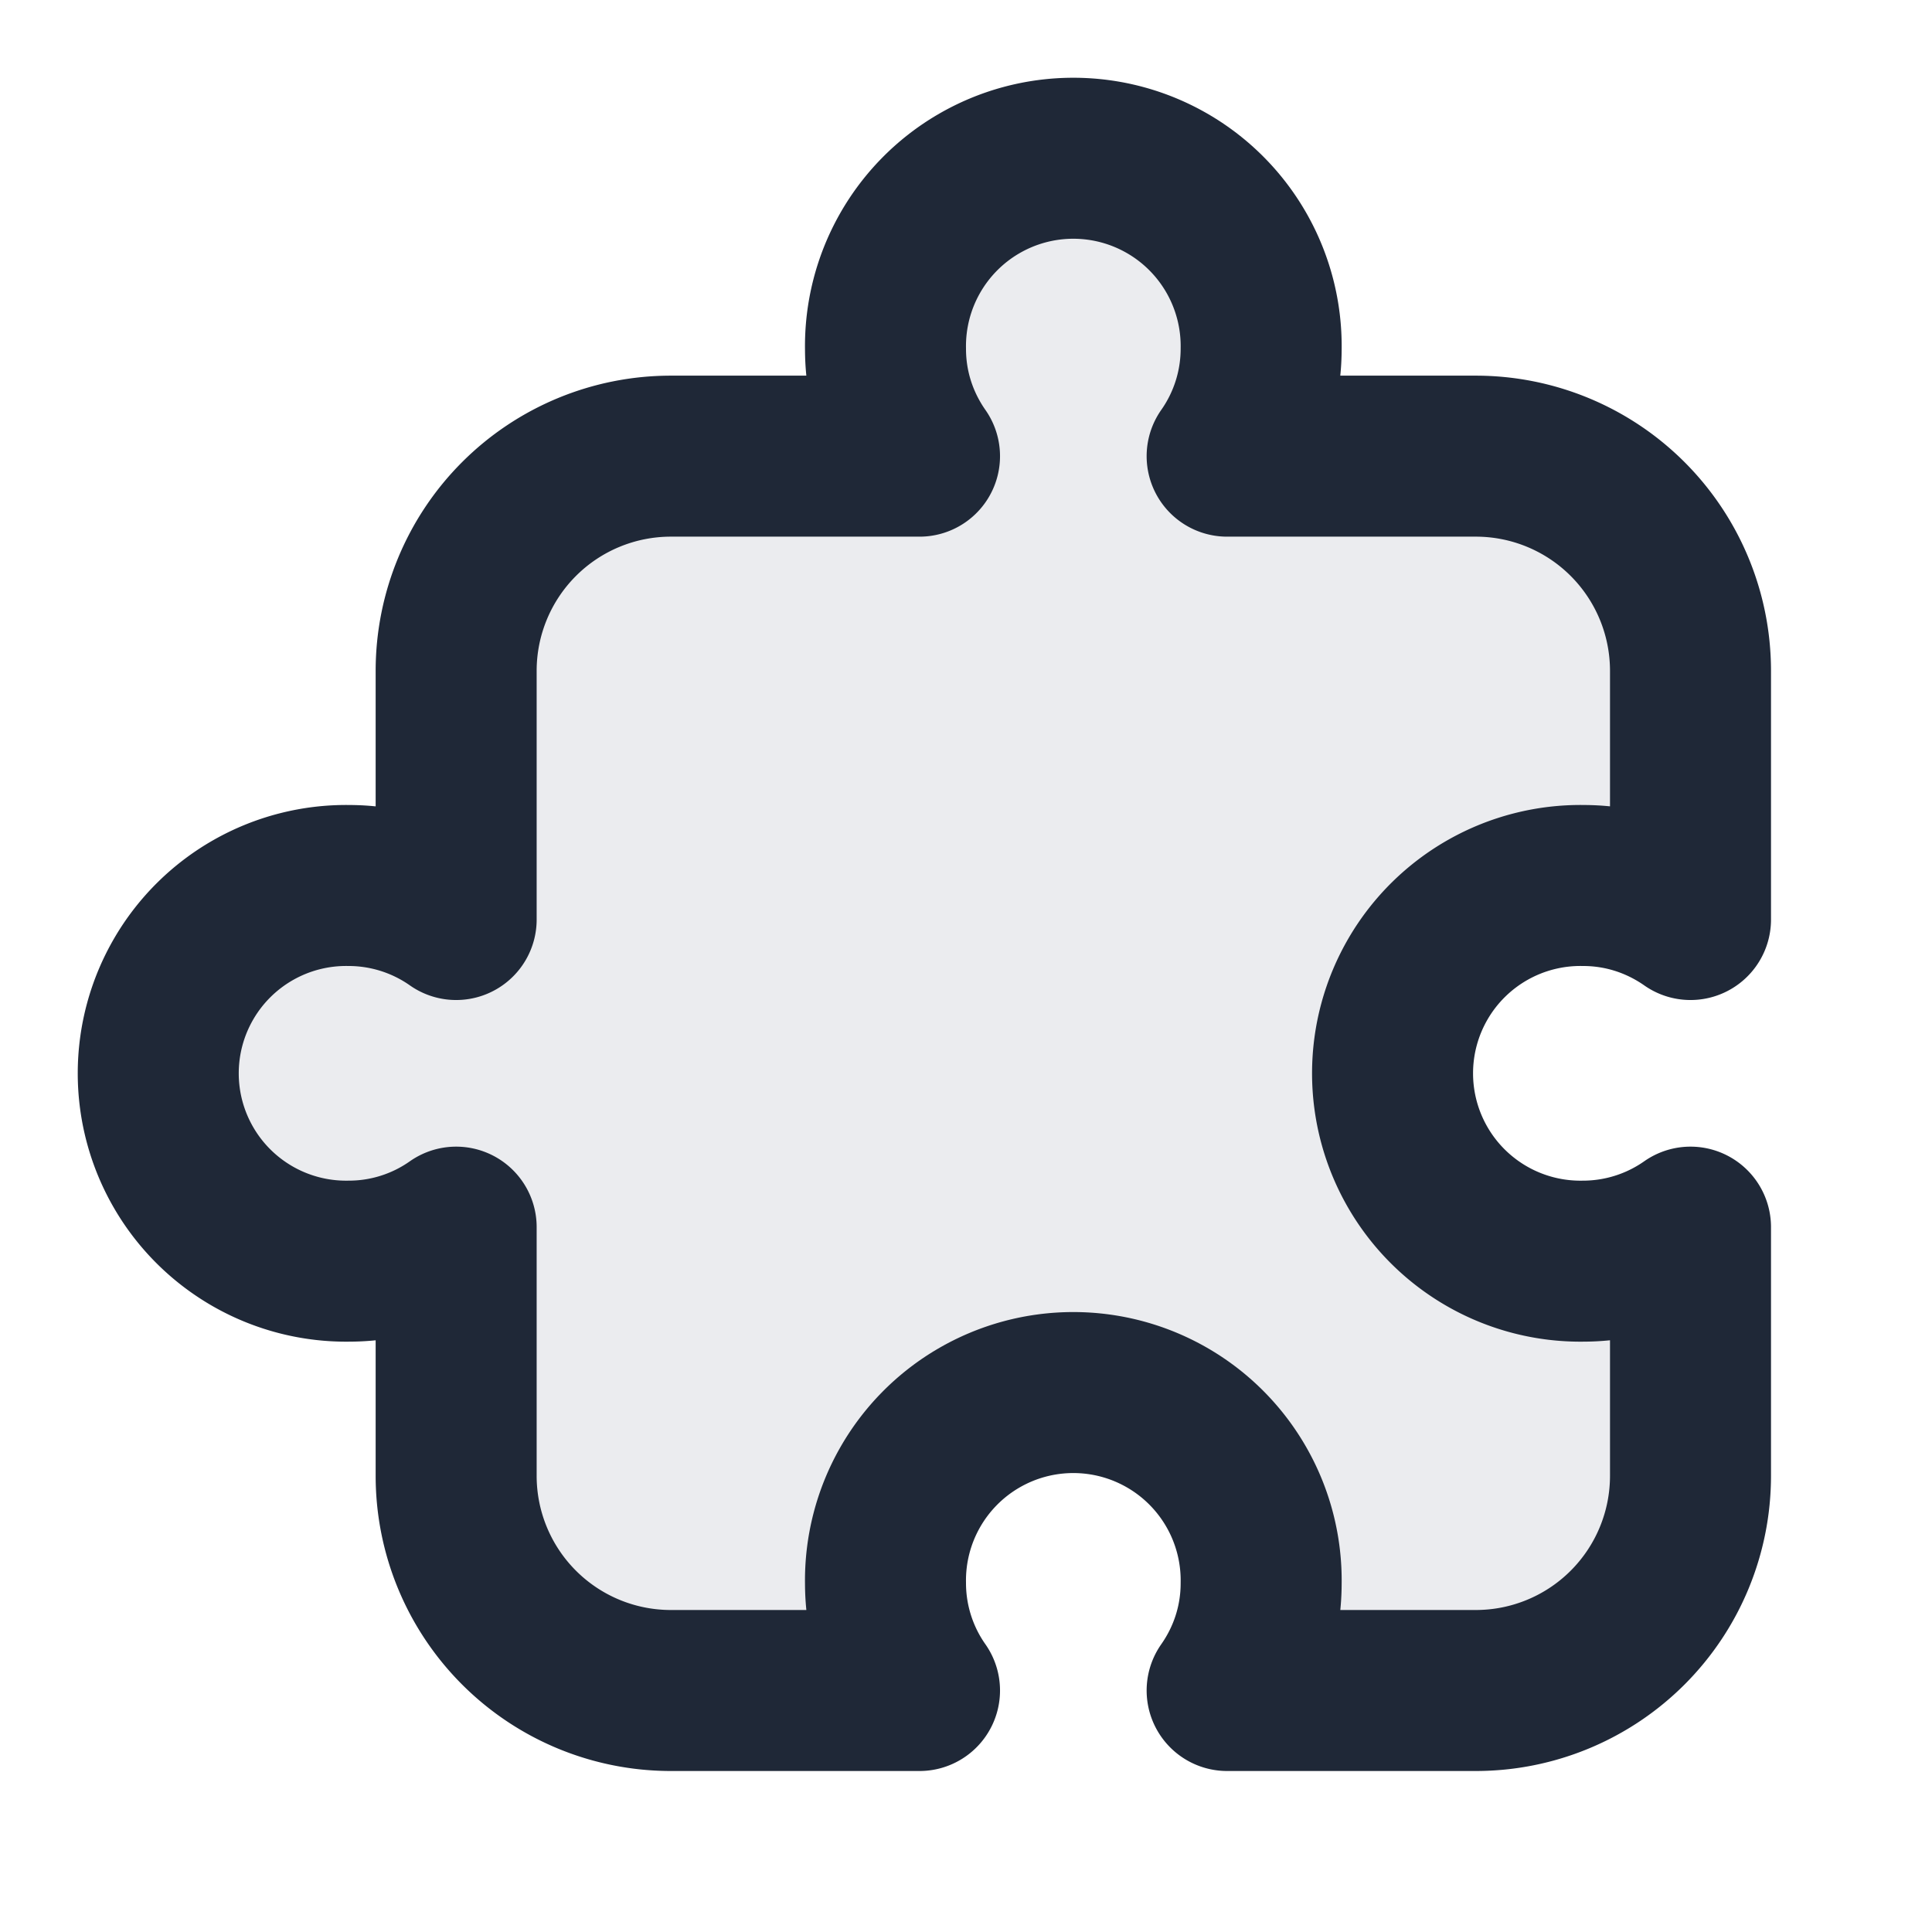 <svg xmlns="http://www.w3.org/2000/svg" viewBox="0 0 48 48"><g fill="none"><path fill="#9DA2AF" d="M39.333 22c.992 0 1.91.315 2.667.845v-6.178a5.334 5.334 0 0 0-5.333-5.334h-6.179a4.64 4.64 0 0 0 .845-2.666 4.667 4.667 0 1 0-9.333 0c0 .994.315 1.909.845 2.666h-6.178a5.334 5.334 0 0 0-5.334 5.334v6.178A4.65 4.65 0 0 0 8.667 22a4.667 4.667 0 1 0 0 9.333 4.63 4.63 0 0 0 2.666-.845v6.179A5.334 5.334 0 0 0 16.667 42h6.178A4.64 4.64 0 0 1 22 39.333a4.667 4.667 0 1 1 9.333 0c0 .995-.314 1.91-.845 2.667h6.179A5.334 5.334 0 0 0 42 36.667v-6.179a4.65 4.65 0 0 1-2.667.845 4.667 4.667 0 1 1 0-9.333" opacity=".2"/><path stroke="#1F2837" stroke-linecap="round" stroke-linejoin="round" stroke-width="4" d="M39.333 22c.992 0 1.91.315 2.667.845v-6.178a5.334 5.334 0 0 0-5.333-5.334h-6.179a4.64 4.64 0 0 0 .845-2.666 4.667 4.667 0 1 0-9.333 0c0 .994.315 1.909.845 2.666h-6.178a5.334 5.334 0 0 0-5.334 5.334v6.178A4.65 4.65 0 0 0 8.667 22a4.667 4.667 0 1 0 0 9.333 4.63 4.63 0 0 0 2.666-.845v6.179A5.334 5.334 0 0 0 16.667 42h6.178A4.64 4.64 0 0 1 22 39.333a4.667 4.667 0 1 1 9.333 0c0 .995-.314 1.91-.845 2.667h6.179A5.334 5.334 0 0 0 42 36.667v-6.179a4.65 4.65 0 0 1-2.667.845 4.667 4.667 0 1 1 0-9.333"/></g></svg>
